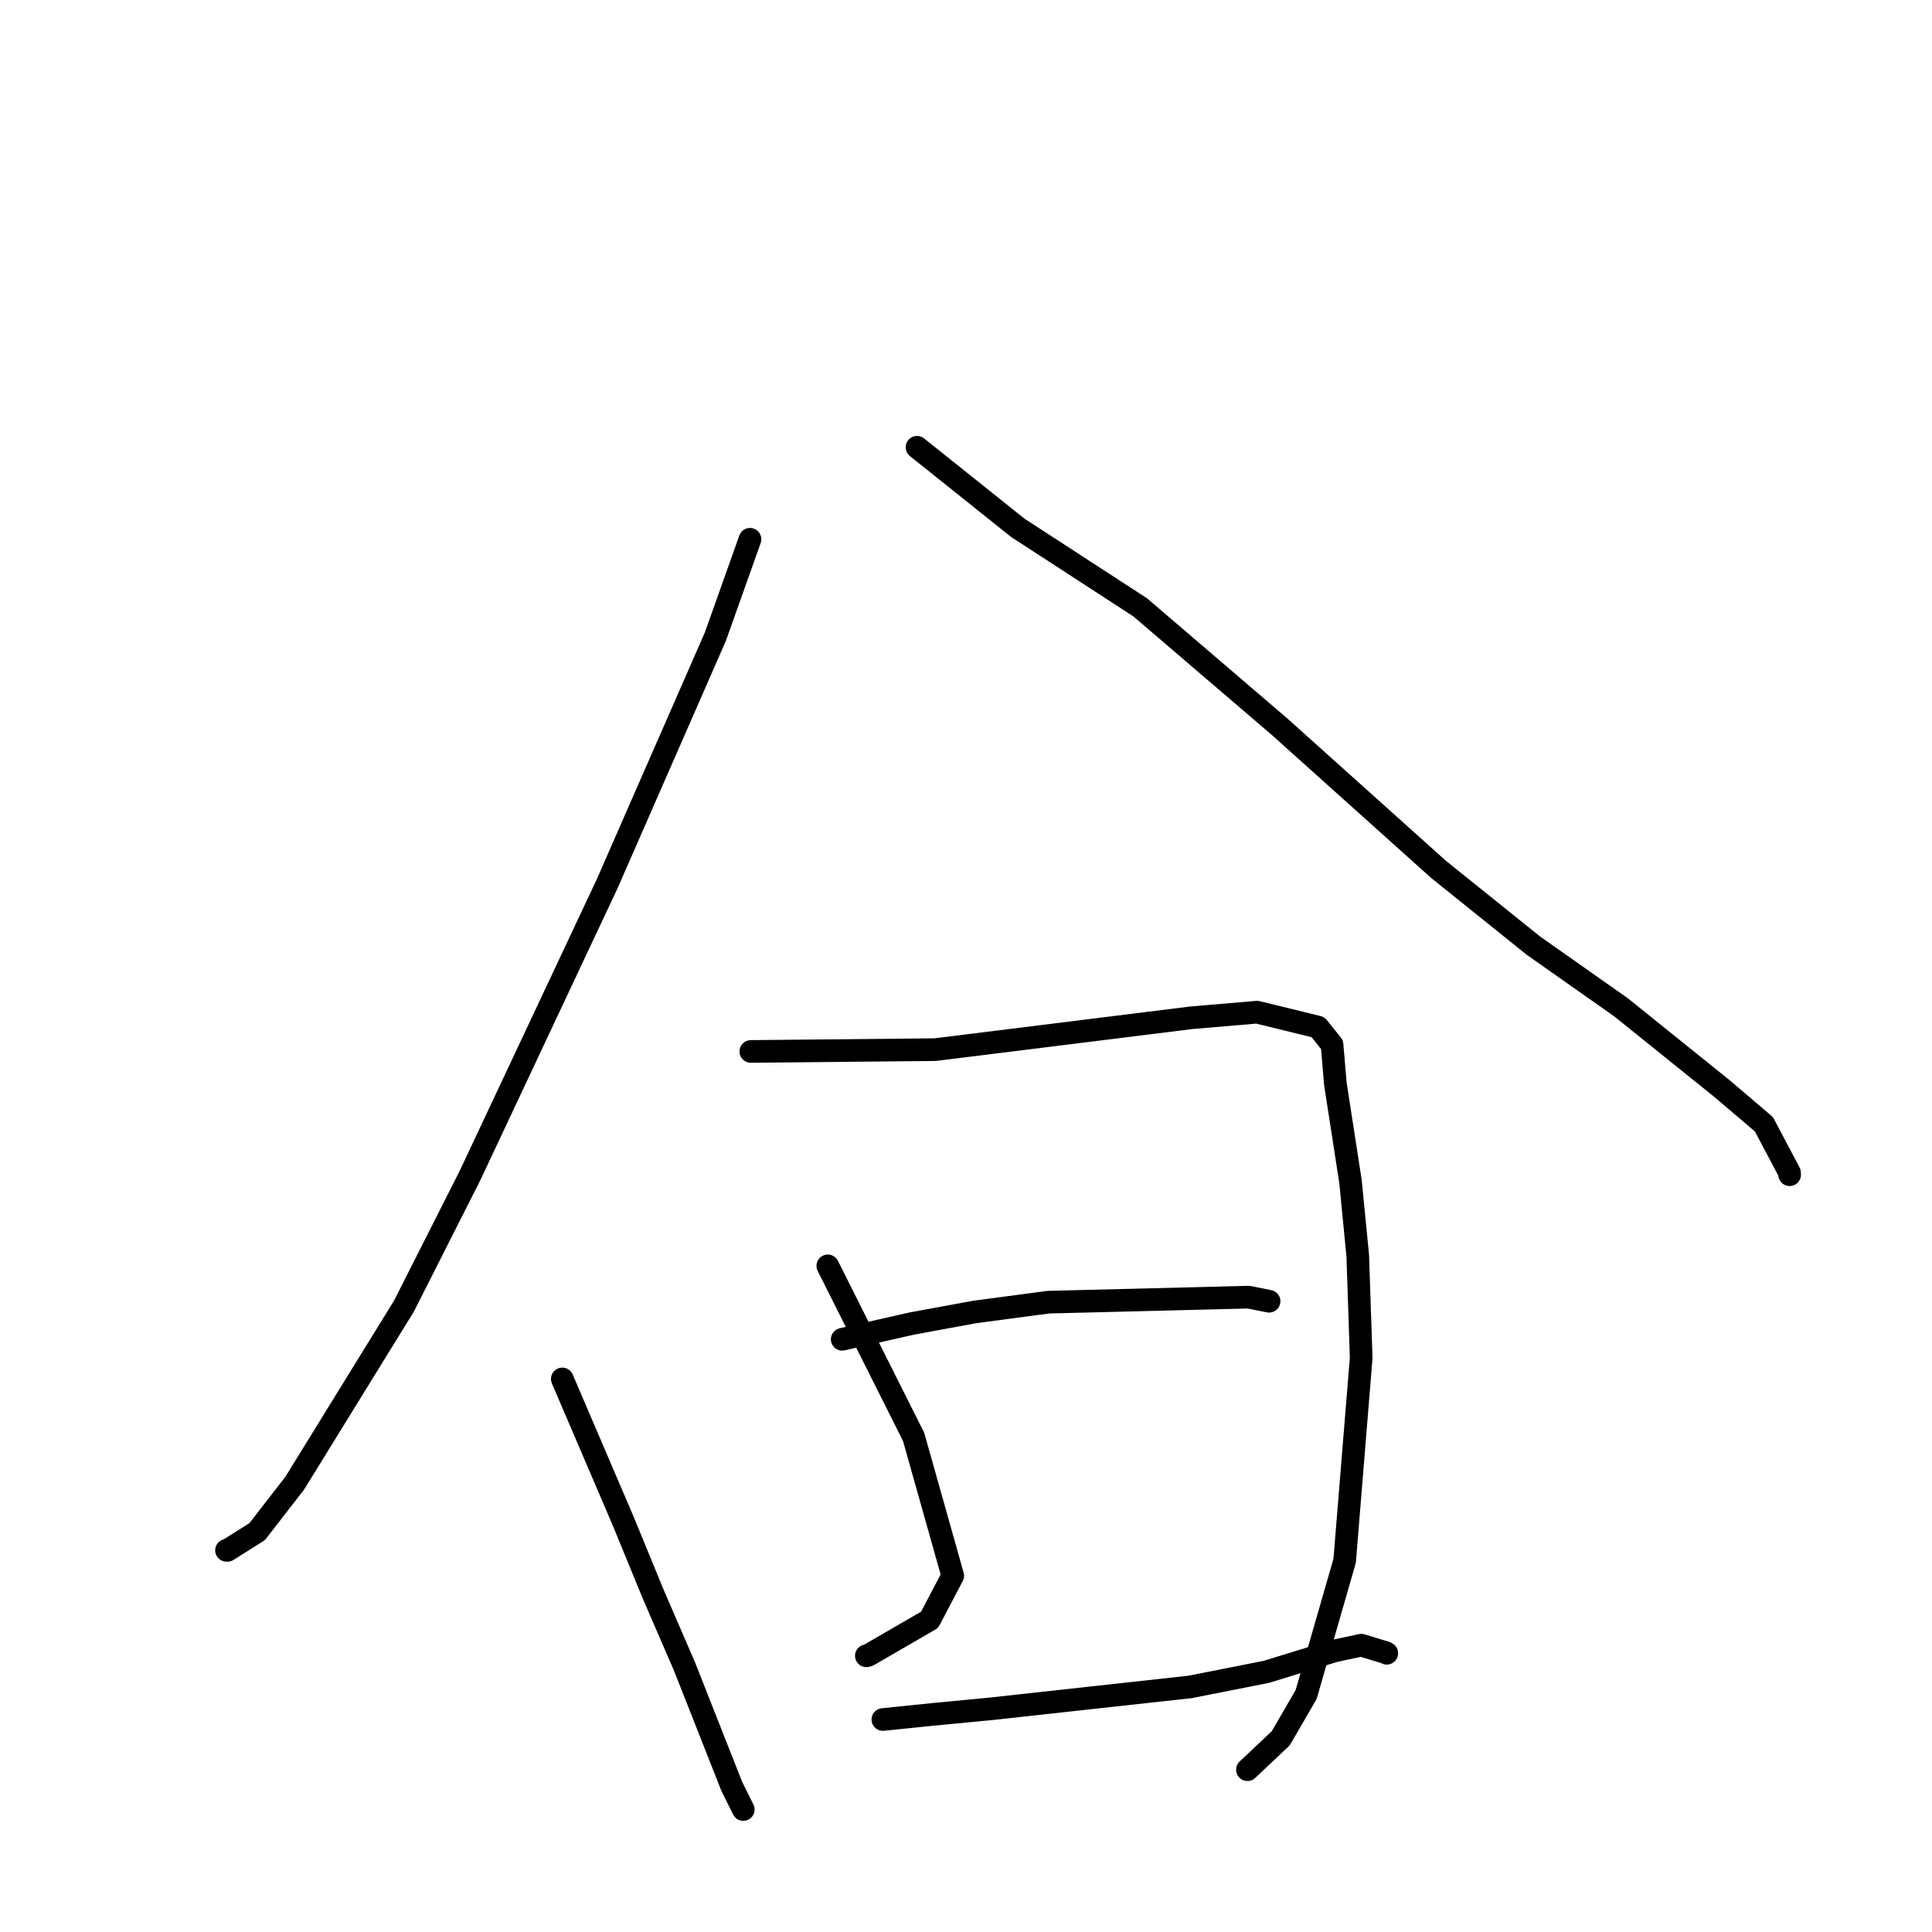 <?xml version="1.0" standalone="no"?>
    <svg width="256" height="256" xmlns="http://www.w3.org/2000/svg" version="1.1">
    <polyline stroke="black" stroke-width="3" stroke-linecap="round" fill="transparent" stroke-linejoin="round" points="99.378 71.458 94.788 84.364 80.456 117.096 62.275 155.772 53.531 173.059 39.047 196.539 34.071 202.95 30.147 205.428 30.023 205.426 30.011 205.426 " />
        <polyline stroke="black" stroke-width="3" stroke-linecap="round" fill="transparent" stroke-linejoin="round" points="121.511 59.265 134.854 69.932 151.088 80.481 169.57 96.31 190.611 115.195 203.176 125.296 214.797 133.476 228.19 144.257 233.73 148.974 237.12 155.381 237.137 155.658 " />
        <polyline stroke="black" stroke-width="3" stroke-linecap="round" fill="transparent" stroke-linejoin="round" points="74.506 182.715 82.554 201.497 86.57 211.274 90.709 220.839 96.966 236.709 98.35 239.49 98.489 239.768 " />
        <polyline stroke="black" stroke-width="3" stroke-linecap="round" fill="transparent" stroke-linejoin="round" points="99.488 139.323 123.892 139.083 132.272 138.045 157.847 134.861 166.567 134.118 174.638 136.093 176.502 138.421 176.946 143.63 178.952 156.587 179.91 166.407 180.362 179.949 178.173 206.818 173.067 224.538 169.707 230.332 165.694 234.115 165.292 234.493 " />
        <polyline stroke="black" stroke-width="3" stroke-linecap="round" fill="transparent" stroke-linejoin="round" points="109.688 167.732 121.059 190.396 126.243 208.794 123.174 214.637 115.092 219.316 114.795 219.403 " />
        <polyline stroke="black" stroke-width="3" stroke-linecap="round" fill="transparent" stroke-linejoin="round" points="111.598 177.463 120.845 175.371 129.178 173.839 138.921 172.545 165.443 171.88 168.133 172.417 168.157 172.421 168.159 172.422 168.159 172.422 " />
        <polyline stroke="black" stroke-width="3" stroke-linecap="round" fill="transparent" stroke-linejoin="round" points="116.984 227.844 123.558 227.17 131.336 226.424 157.681 223.528 167.794 221.53 176.816 218.756 180.371 217.995 183.611 218.982 183.757 219.068 " />
        </svg>